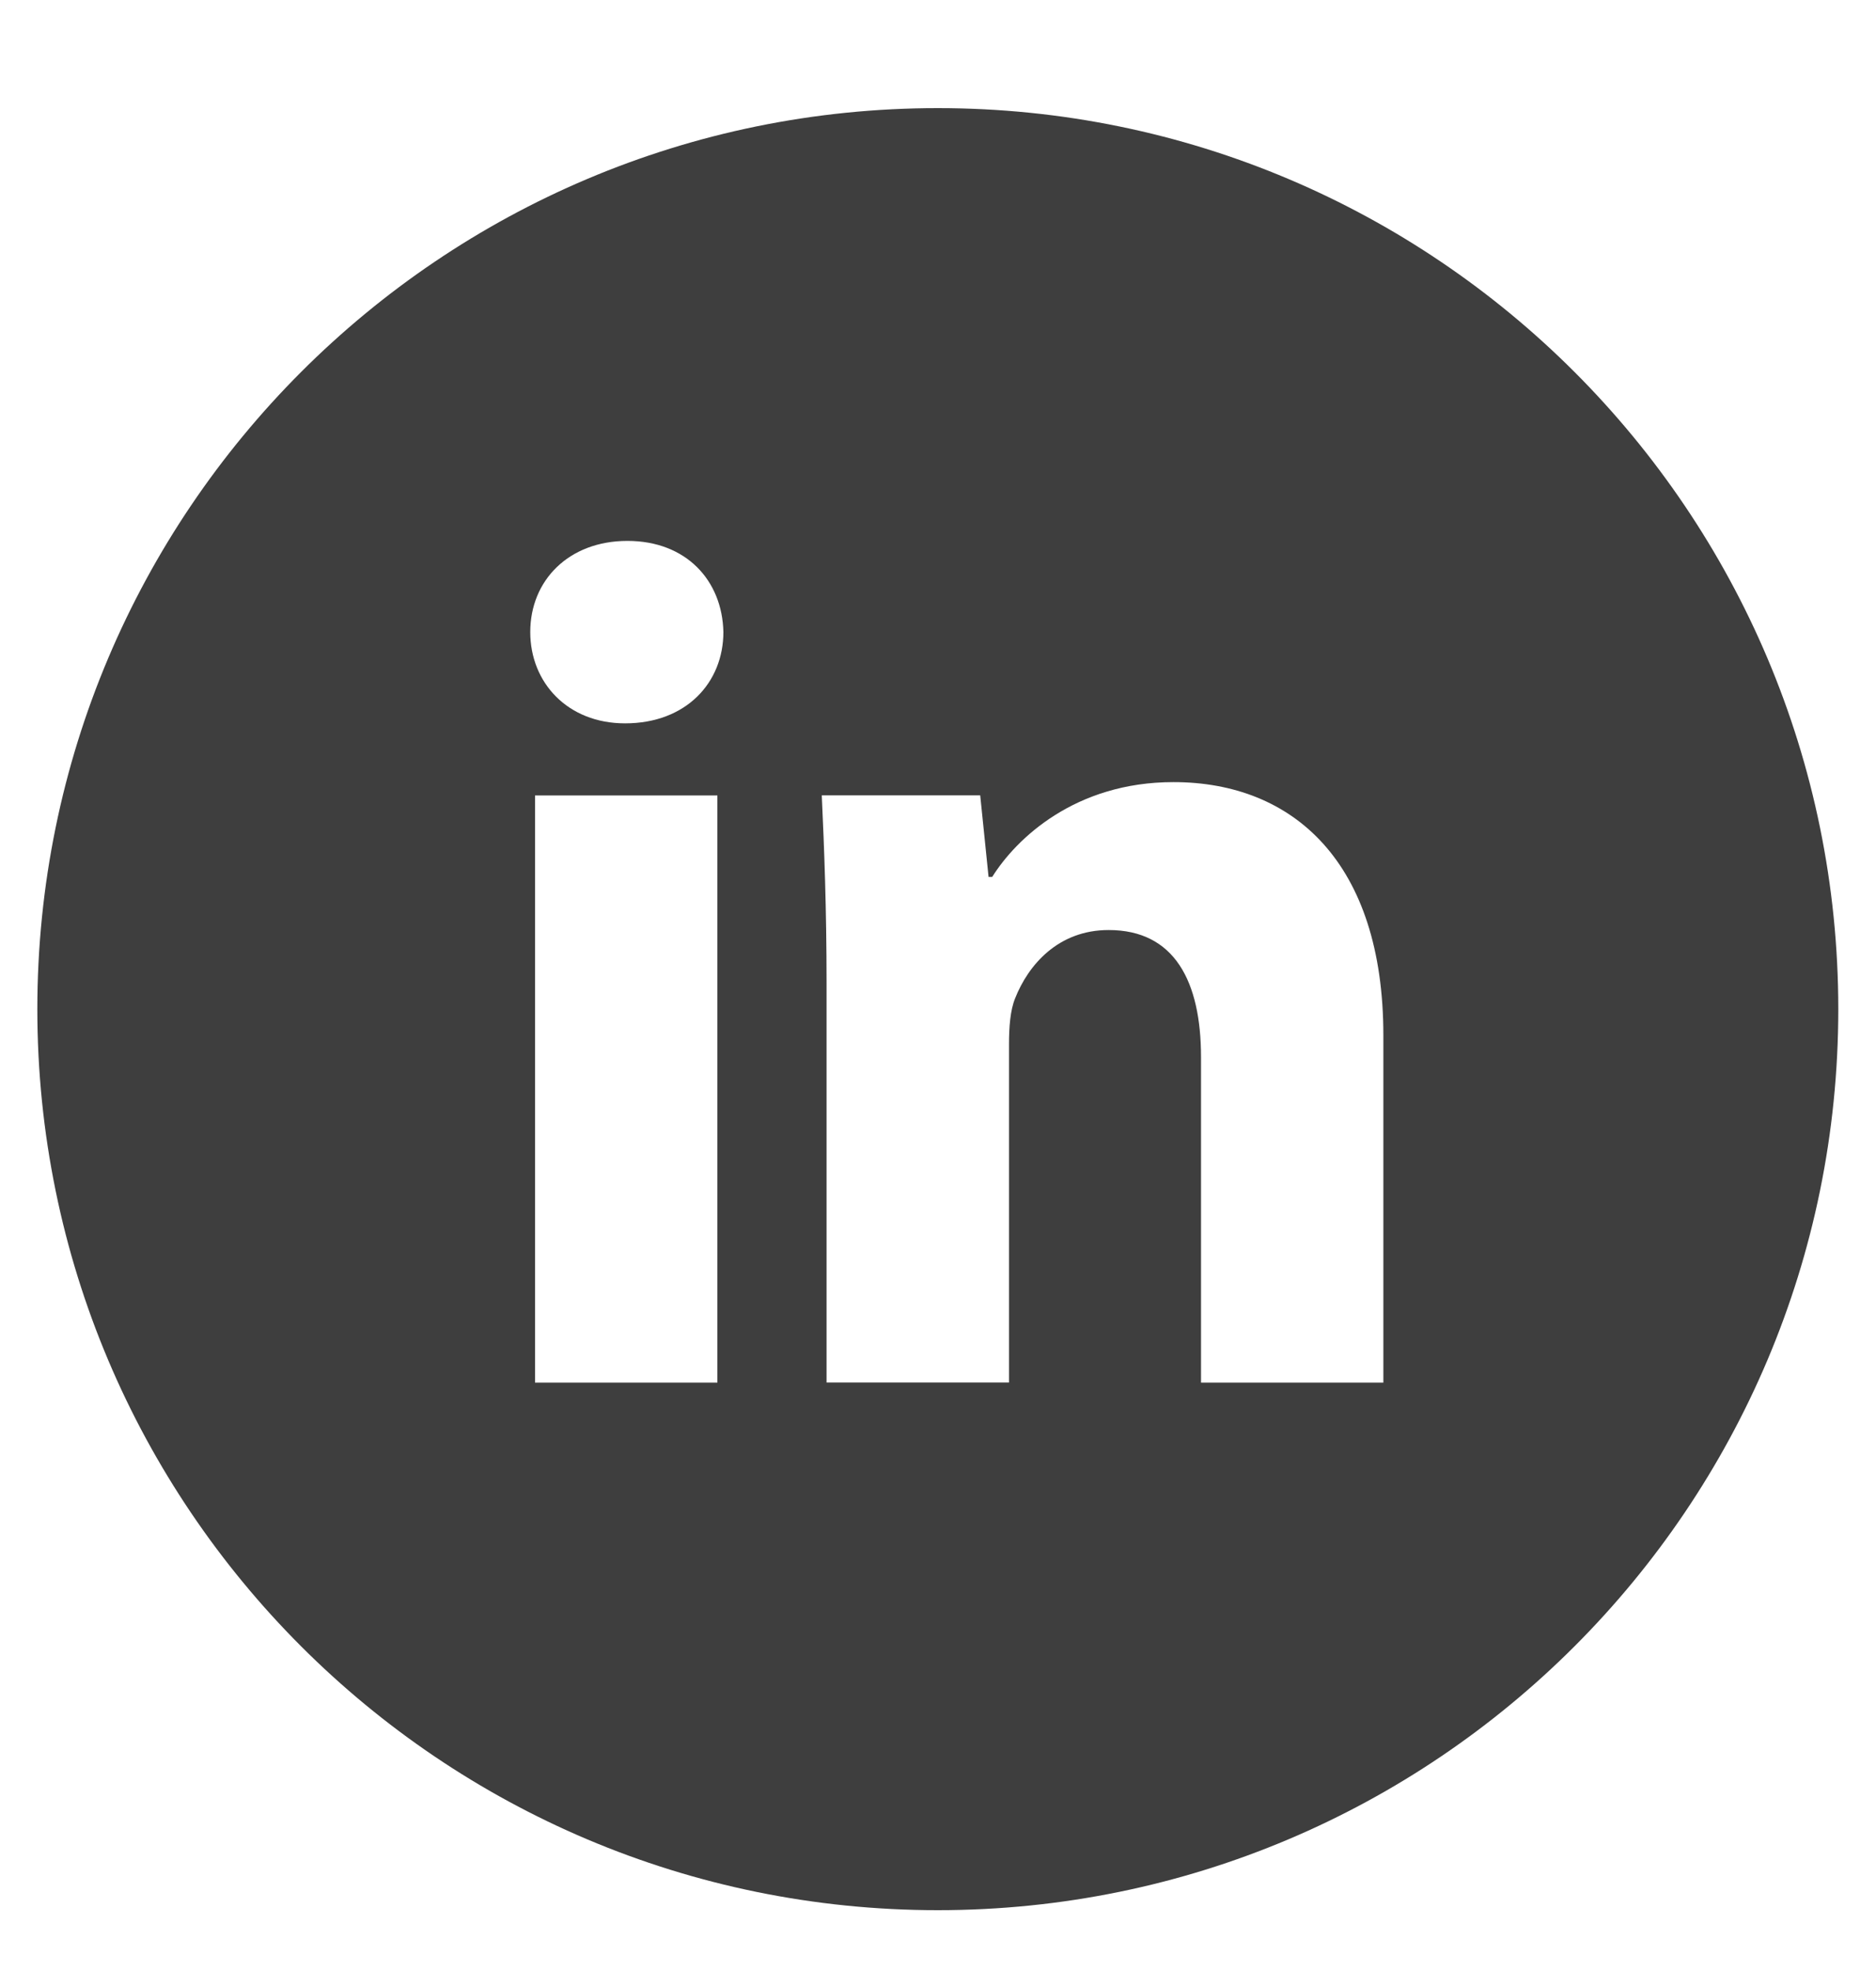 <svg width="20" height="21" viewBox="0 0 20 21" fill="none" xmlns="http://www.w3.org/2000/svg">
<g clip-path="url(#clip0_398_2278)">
<path d="M9.998 1.152C4.696 1.152 0.398 5.45 0.398 10.752C0.398 16.054 4.696 20.352 9.998 20.352C15.3 20.352 19.598 16.054 19.598 10.752C19.598 5.45 15.3 1.152 9.998 1.152ZM7.648 14.731H5.704V8.475H7.648V14.731ZM6.664 7.707C6.05 7.707 5.653 7.272 5.653 6.734C5.653 6.185 6.062 5.763 6.689 5.763C7.316 5.763 7.7 6.185 7.712 6.734C7.712 7.272 7.316 7.707 6.664 7.707ZM14.748 14.731H12.804V11.264C12.804 10.457 12.522 9.909 11.819 9.909C11.282 9.909 10.963 10.28 10.822 10.637C10.77 10.764 10.757 10.944 10.757 11.123V14.73H8.812V10.47C8.812 9.689 8.787 9.036 8.761 8.474H10.45L10.539 9.343H10.578C10.834 8.935 11.461 8.333 12.51 8.333C13.789 8.333 14.748 9.19 14.748 11.032V14.731Z" fill="#3E3E3E"/>
</g>
<defs>
<clipPath id="clip0_398_2278">
<rect width="20" height="20" fill="white" transform="translate(0 0.752)"/>
</clipPath>
</defs>
</svg>
